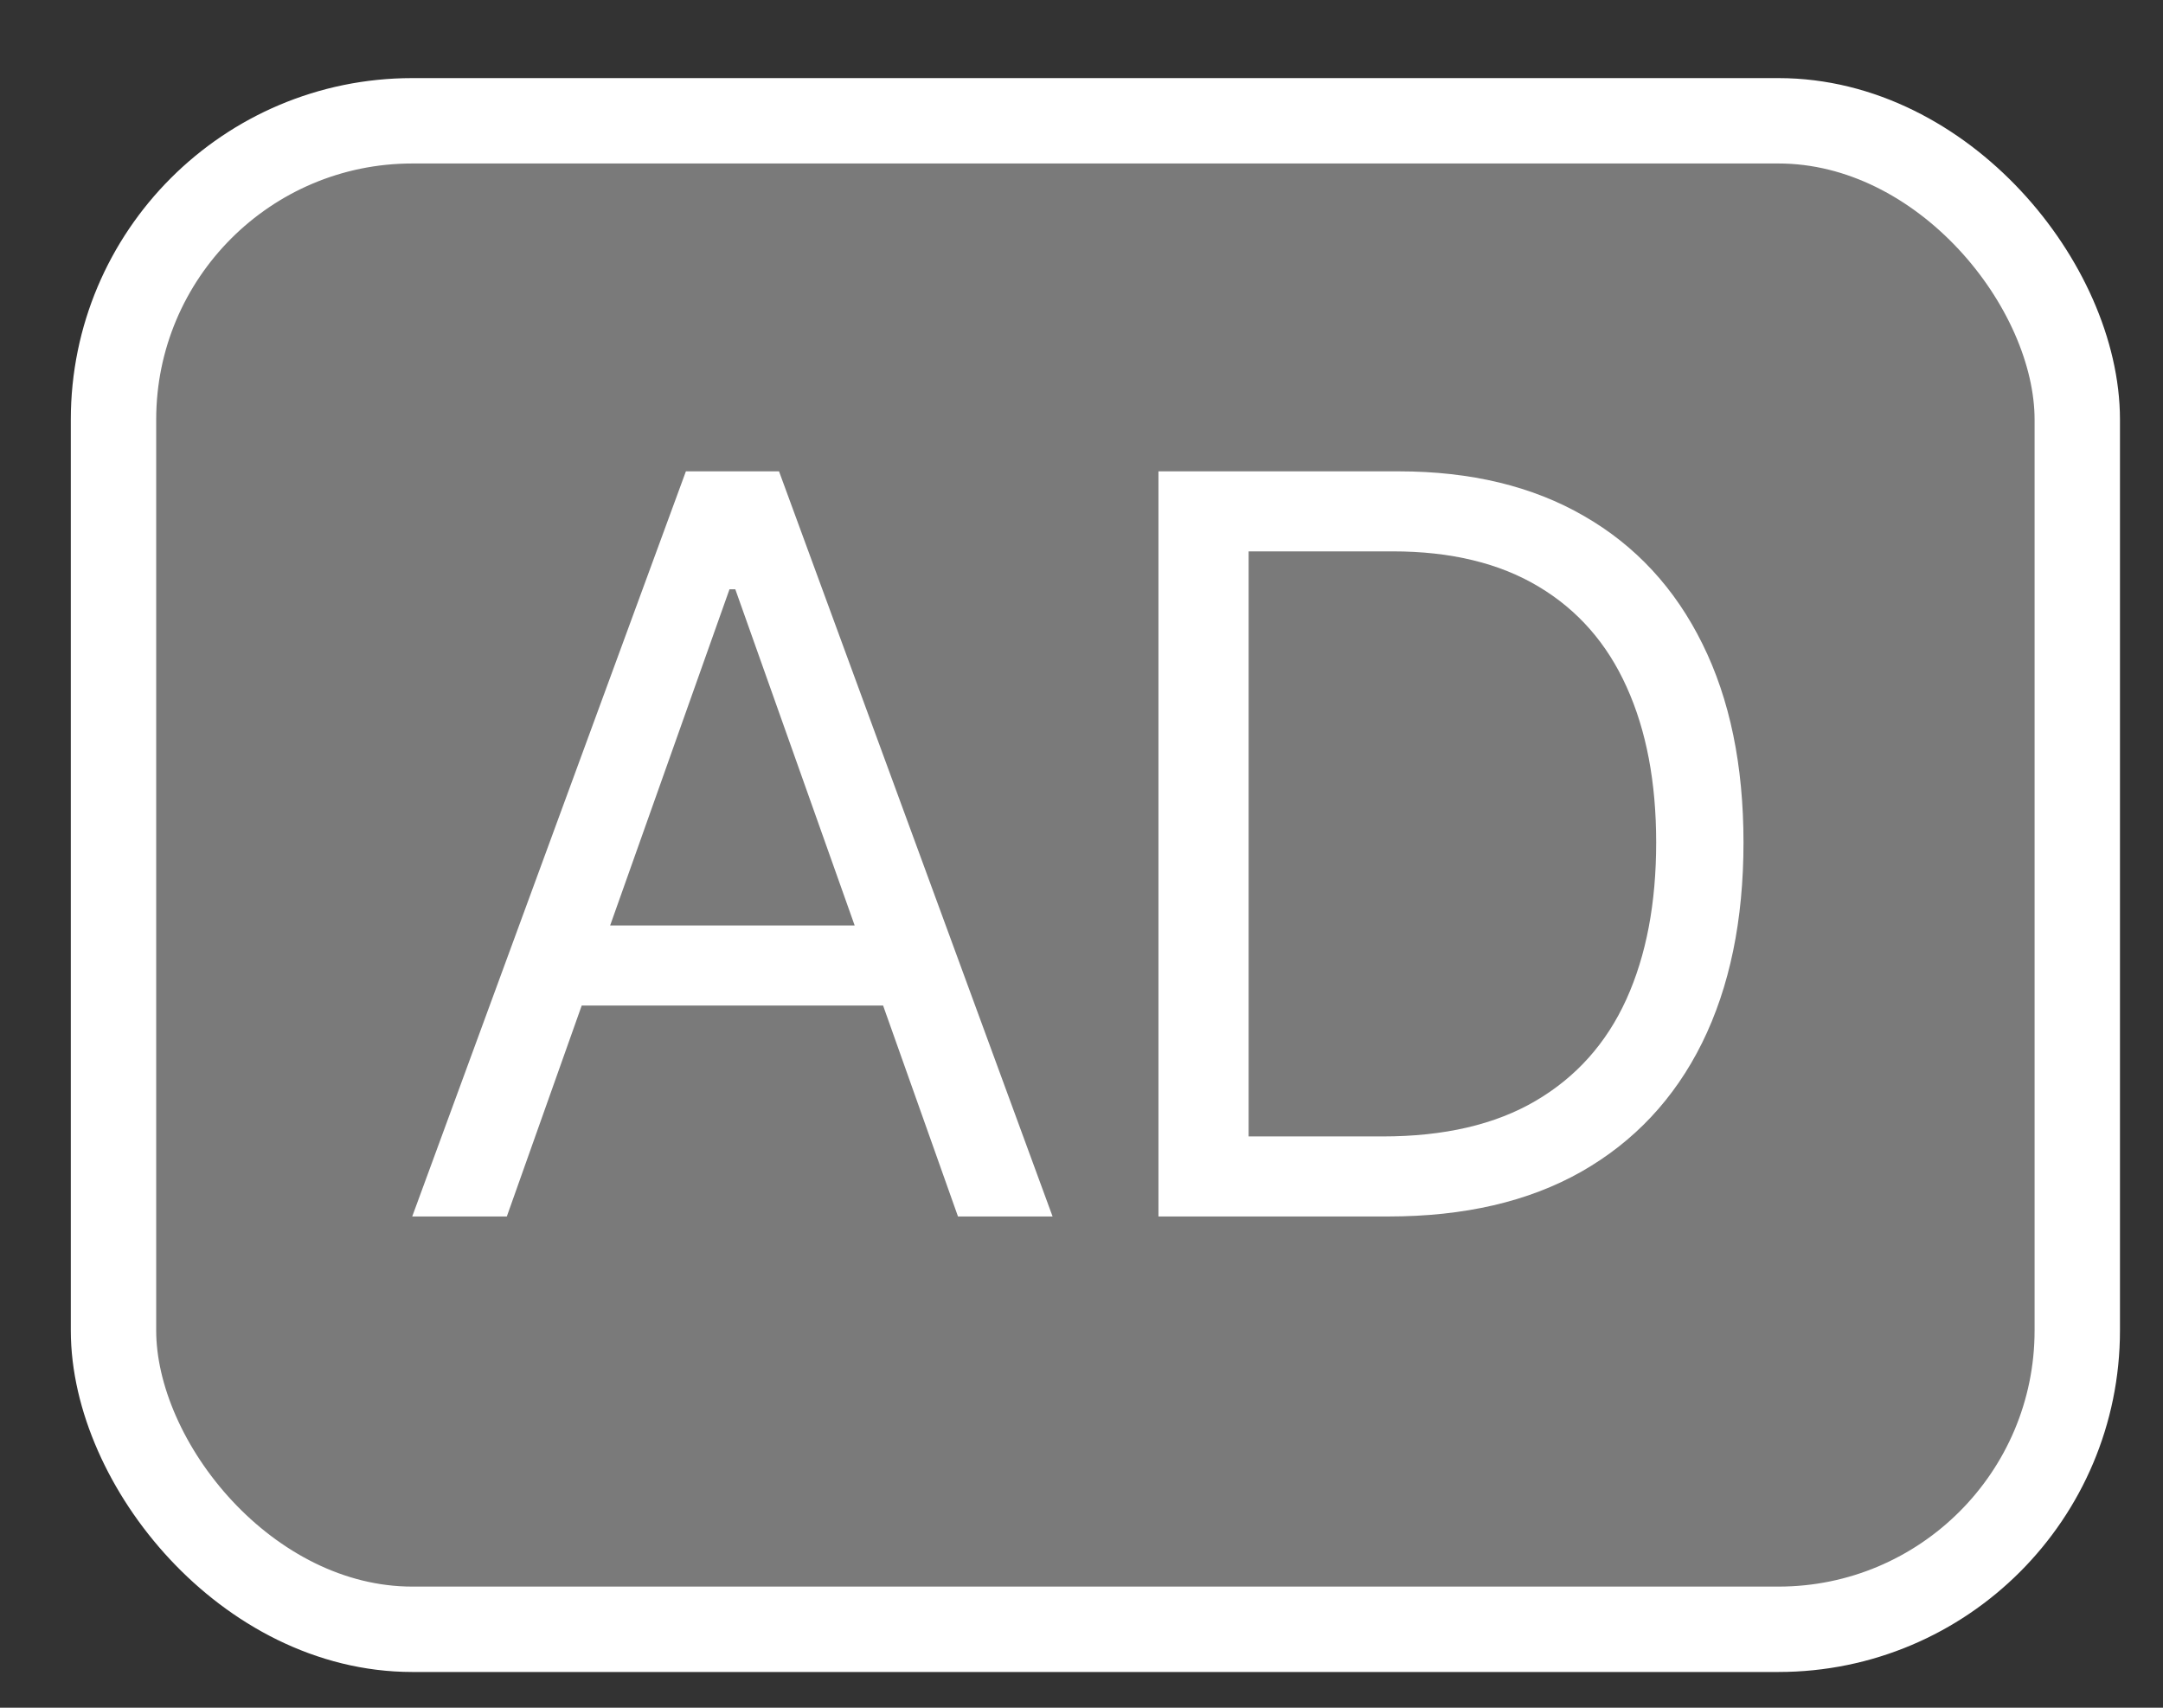 <svg width="19" height="15" viewBox="0 0 19 15" fill="none" xmlns="http://www.w3.org/2000/svg">
<rect x="0" y="0" width="19" height="15" fill="#333333" stroke="none"/>
<rect x="0.997" y="1.061" width="17.25" height="13.25" rx="2.625" fill="#C2C2C2" fill-opacity="0.5" stroke="white" stroke-width="0.75"/>
<path d="M4.452 10.685H3.621L6.025 4.14H6.843L9.246 10.685H8.415L6.459 5.176H6.408L4.452 10.685ZM4.759 8.129H8.109V8.832H4.759V8.129ZM12.196 10.685H10.176V4.14H12.285C12.92 4.14 13.463 4.271 13.915 4.533C14.367 4.793 14.713 5.167 14.954 5.655C15.195 6.141 15.315 6.722 15.315 7.4C15.315 8.082 15.194 8.669 14.951 9.161C14.708 9.651 14.354 10.028 13.89 10.292C13.425 10.555 12.861 10.685 12.196 10.685ZM10.968 9.982H12.145C12.686 9.982 13.134 9.878 13.49 9.669C13.846 9.46 14.111 9.163 14.286 8.778C14.461 8.392 14.548 7.933 14.548 7.4C14.548 6.872 14.462 6.417 14.289 6.035C14.117 5.652 13.859 5.358 13.516 5.153C13.173 4.947 12.745 4.843 12.234 4.843H10.968V9.982Z" fill="white"/>
</svg>
